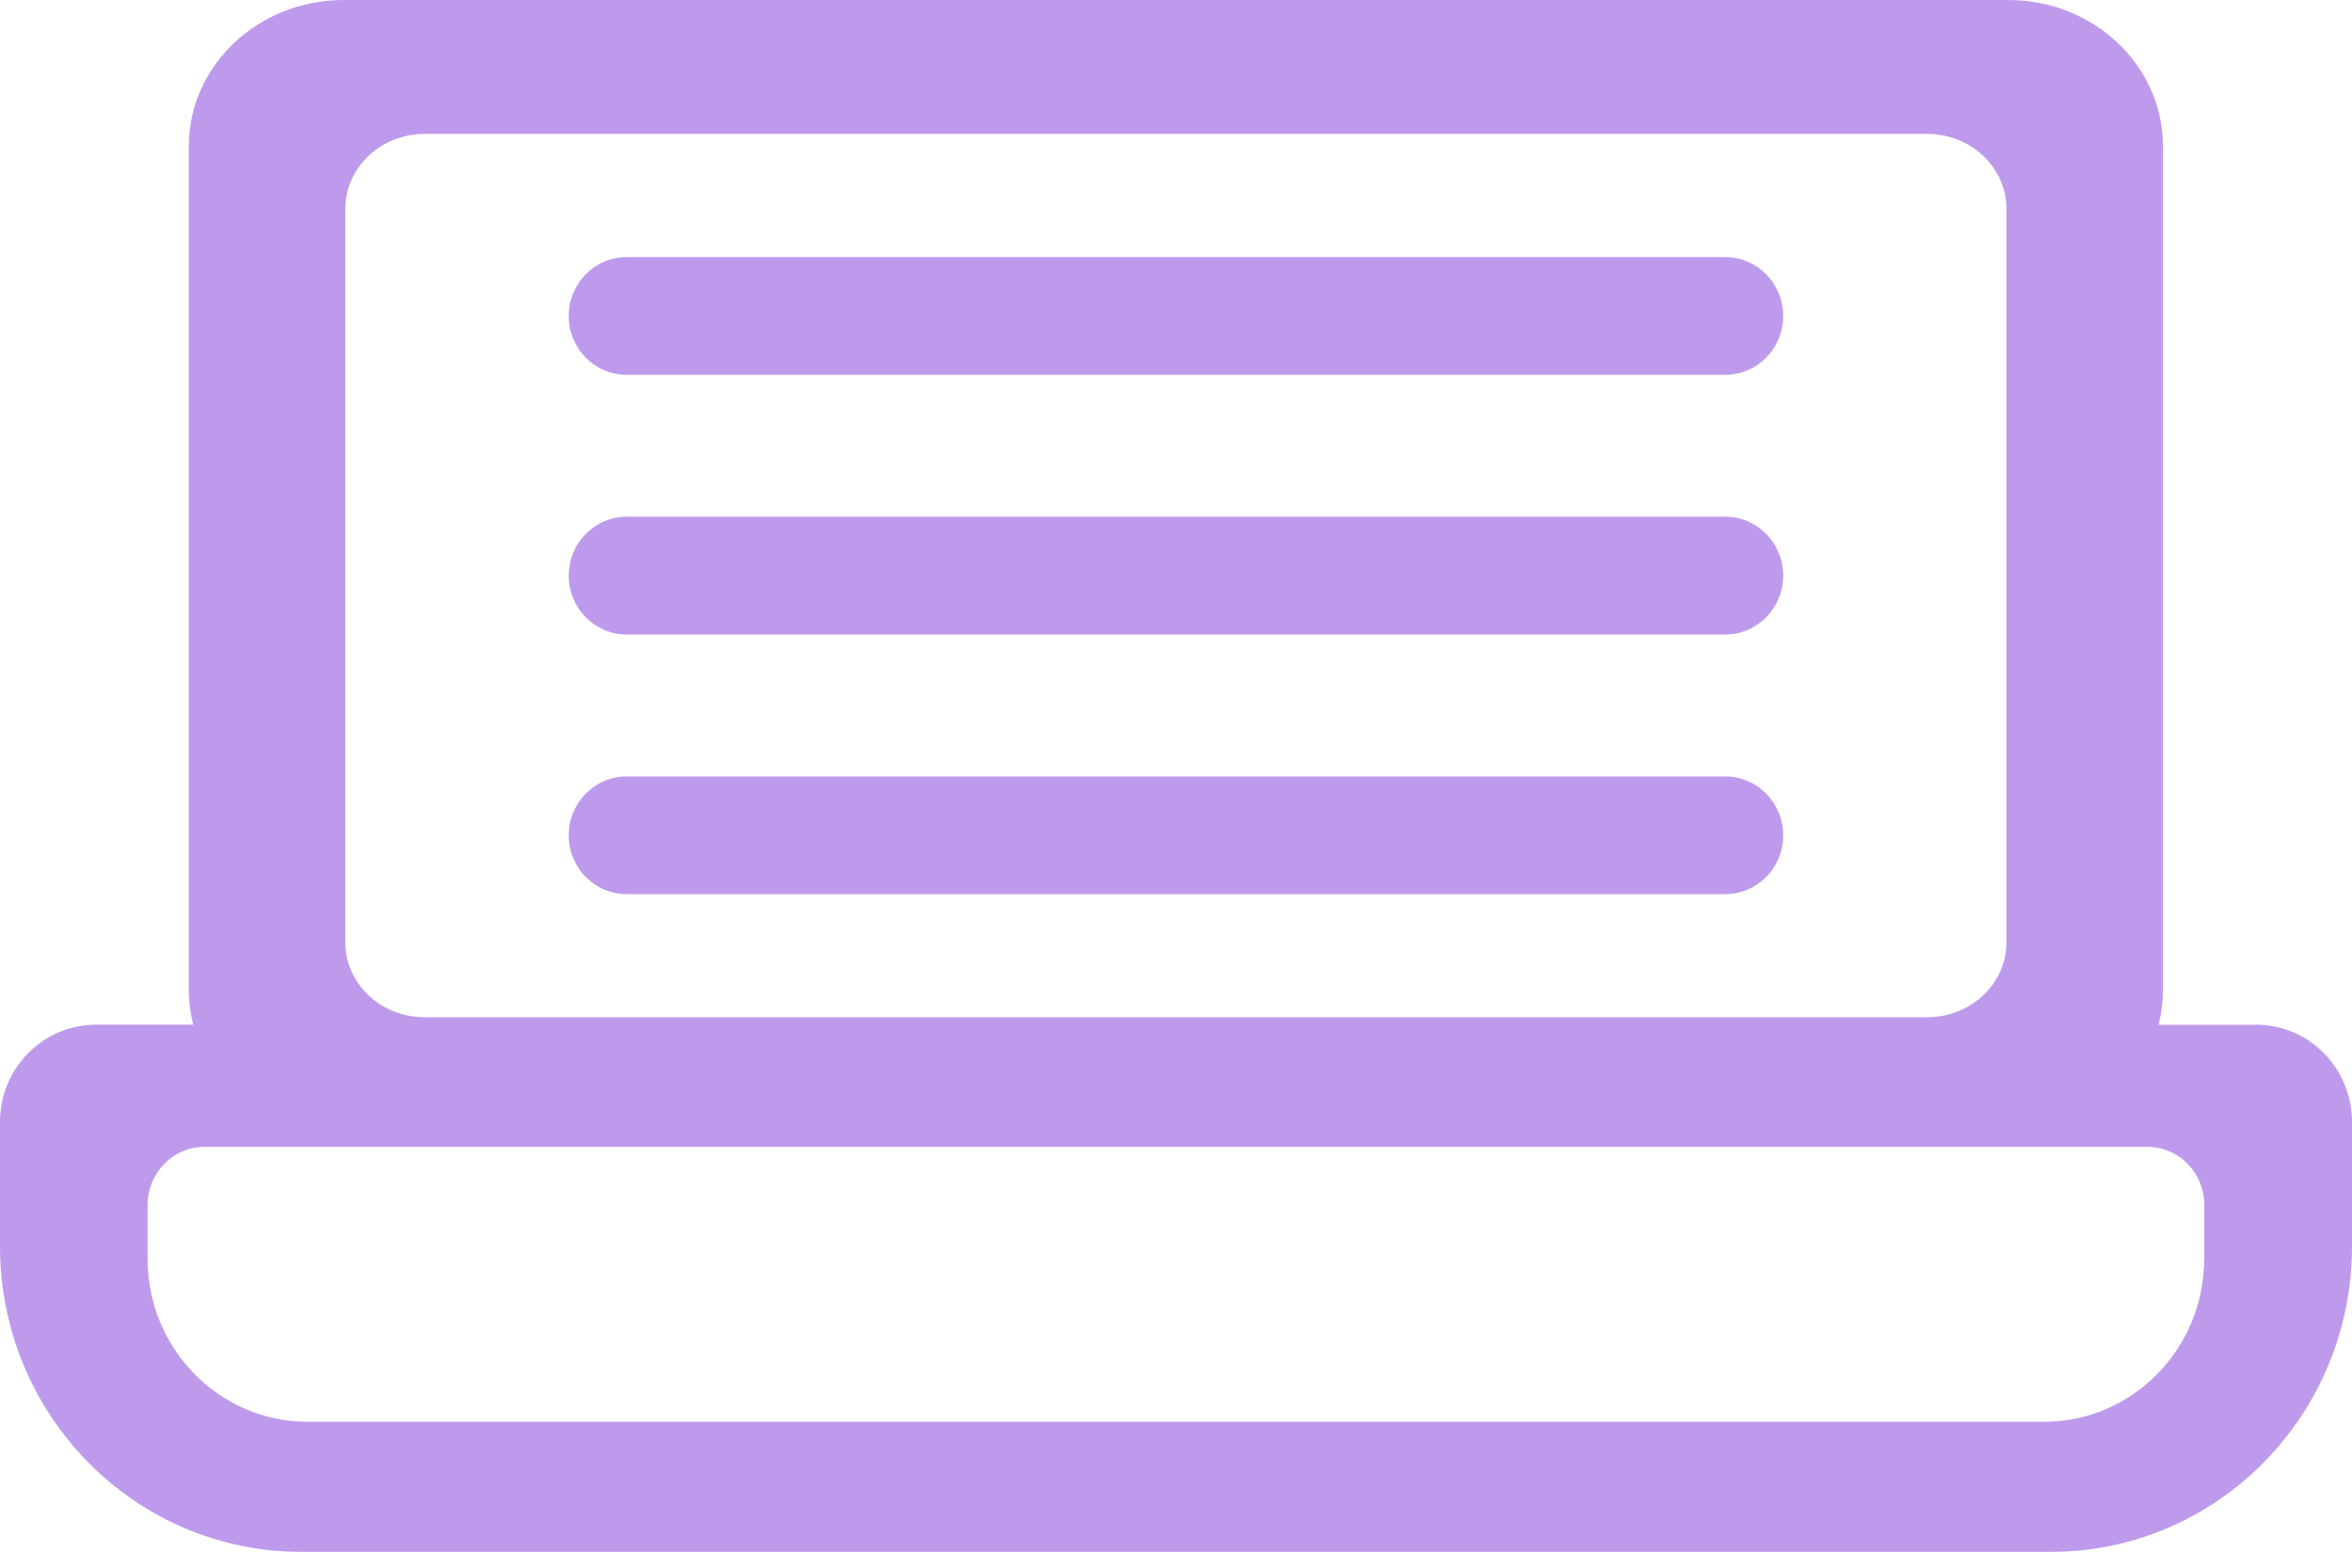 <svg xmlns="http://www.w3.org/2000/svg" width="51" height="34" viewBox="0 0 51 34" fill="none">
<path fill-rule="evenodd" clip-rule="evenodd" d="M46.806 22.226H48.916L48.921 22.224C50.069 22.224 51 23.169 51 24.335V27.028C51 30.689 48.078 33.656 44.472 33.656H6.528C2.922 33.656 0 30.689 0 27.028V24.335C0 23.169 0.931 22.224 2.079 22.224H4.189C4.13 21.987 4.094 21.738 4.094 21.481V3.172C4.094 1.422 5.597 0 7.452 0H43.543C45.398 0 46.901 1.419 46.901 3.172V21.484C46.901 21.74 46.865 21.987 46.806 22.226ZM9.207 2.904C8.257 2.904 7.488 3.632 7.488 4.529V20.437C7.488 21.334 8.257 22.062 9.207 22.062H41.788C42.738 22.062 43.507 21.334 43.507 20.437V4.529C43.507 3.632 42.738 2.904 41.788 2.904H9.207ZM44.315 30.837C46.237 30.837 47.794 29.255 47.794 27.304H47.797V26.129C47.797 25.435 47.242 24.872 46.558 24.872H4.439C3.756 24.872 3.201 25.435 3.201 26.129V27.304C3.201 29.255 4.758 30.837 6.68 30.837H44.315ZM37.408 8.129H13.59C12.894 8.129 12.332 7.559 12.332 6.853C12.332 6.147 12.894 5.576 13.59 5.576H37.408C38.104 5.576 38.666 6.147 38.666 6.853C38.666 7.559 38.104 8.129 37.408 8.129ZM13.59 13.761H37.408C38.104 13.761 38.666 13.19 38.666 12.484C38.666 11.778 38.104 11.207 37.408 11.207H13.59C12.894 11.207 12.332 11.778 12.332 12.484C12.332 13.19 12.894 13.761 13.59 13.761ZM37.408 19.392H13.59C12.894 19.392 12.332 18.822 12.332 18.116C12.332 17.41 12.894 16.839 13.59 16.839H37.408C38.104 16.839 38.666 17.41 38.666 18.116C38.666 18.822 38.104 19.392 37.408 19.392Z" fill="#BE9AEC"/>
</svg>